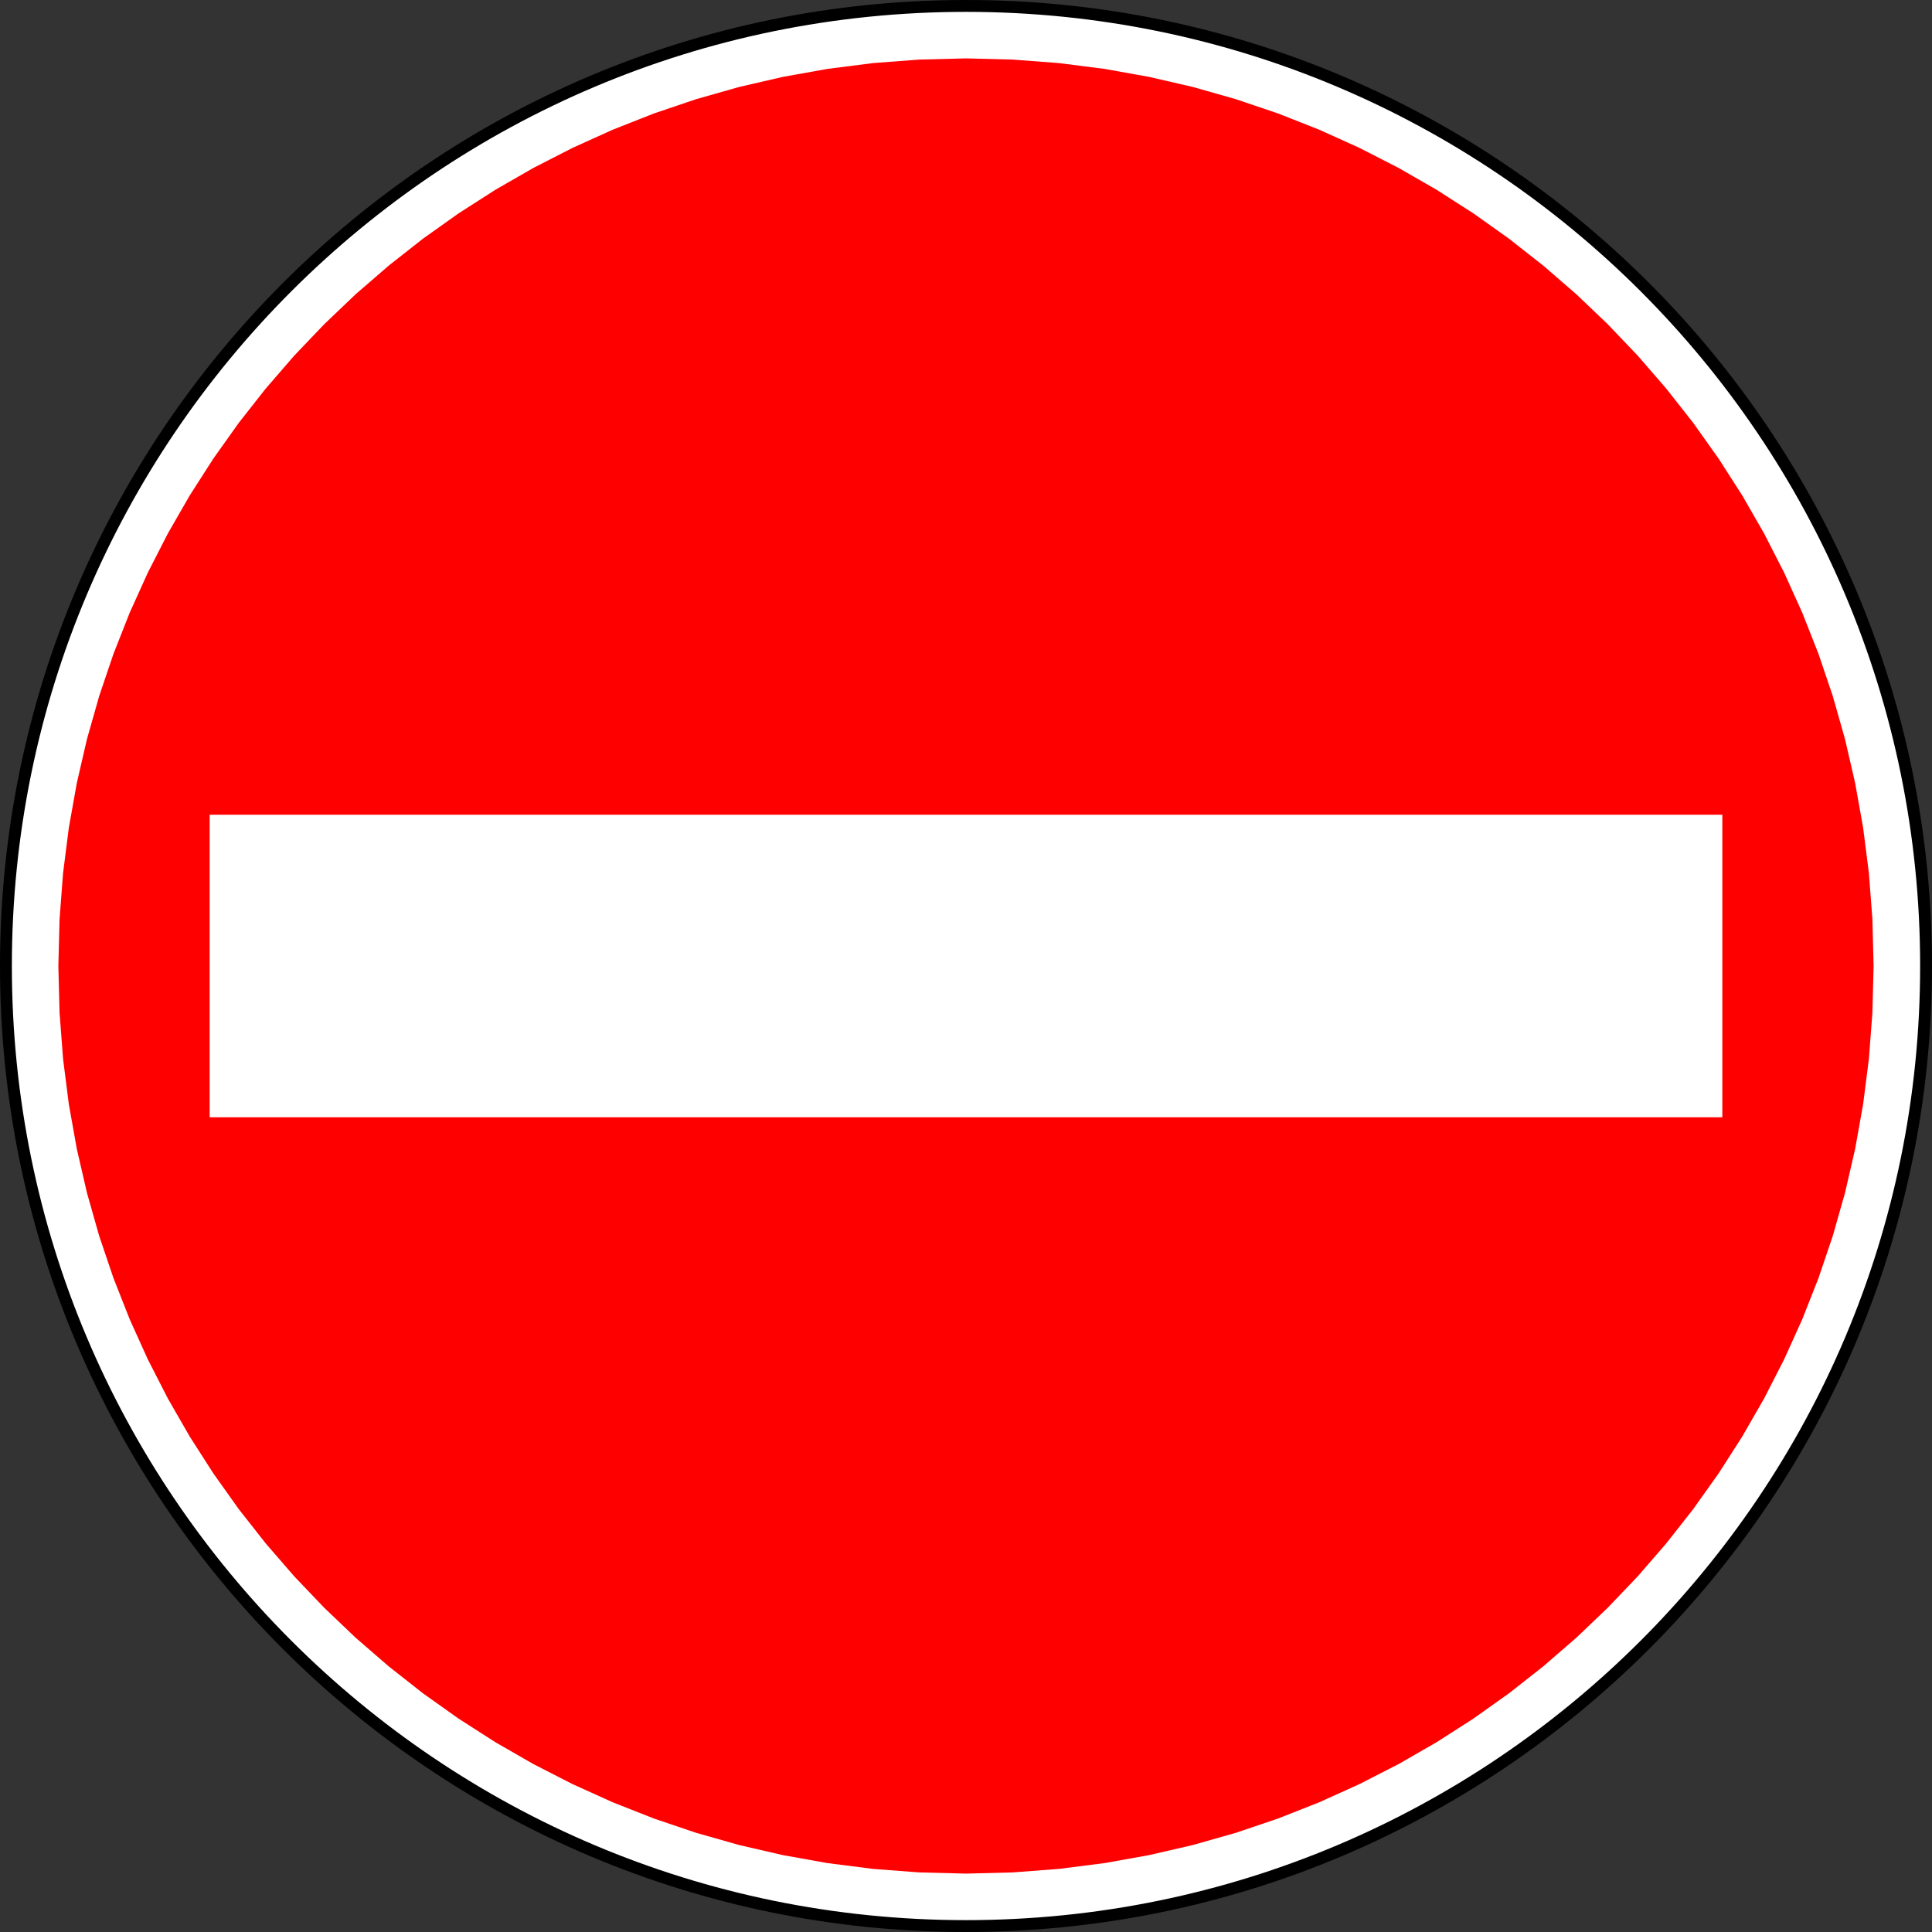 <svg xmlns="http://www.w3.org/2000/svg" width="814.229" height="814.229"><rect width="100%" height="100%" fill="#333333" stroke="none"/><path d="M-5005.983-6044.543c0-223.46-181.153-404.613-404.613-404.613-223.462 0-404.616 181.153-404.616 404.613 0 223.462 181.155 404.616 404.616 404.616s404.613-181.154 404.613-404.616z" style="fill:#fff;fill-opacity:1;fill-rule:evenodd;stroke:#000;stroke-width:5;stroke-linecap:butt;stroke-linejoin:bevel;stroke-miterlimit:22.926;stroke-opacity:1;stroke-dasharray:none" transform="translate(5817.712 6451.656)"/><path d="m-5028.095-6044.542-.502-19.696-1.477-19.428-2.435-19.146-3.366-18.834-4.266-18.499-5.153-18.146-6.015-17.766-6.846-17.366-7.661-16.939-8.443-16.494-9.208-16.017-9.954-15.52-10.66-15-11.363-14.451-12.017-13.882-12.674-13.282-13.283-12.672-13.879-12.02-14.455-11.36-14.997-10.662-15.521-9.953-16.017-9.21-16.493-8.442-16.938-7.66-17.366-6.847-17.767-6.015-18.147-5.151-18.499-4.268-18.834-3.366-19.146-2.435-19.428-1.477-19.695-.502-19.696.502-19.428 1.477-19.146 2.435-18.834 3.366-18.499 4.268-18.148 5.15-17.765 6.016-17.367 6.847-16.94 7.66-16.492 8.443-16.017 9.21-15.522 9.952-14.998 10.661-14.446 11.362-13.885 12.019-13.283 12.672-12.674 13.282-12.019 13.882-11.36 14.452-10.66 14.998-9.955 15.521-9.21 16.017-8.442 16.494-7.661 16.939-6.846 17.366-6.014 17.766-5.152 18.146-4.27 18.499-3.364 18.834-2.435 19.146-1.477 19.428-.502 19.696.502 19.697 1.477 19.427 2.435 19.146 3.365 18.834 4.269 18.5 5.152 18.148 6.014 17.764 6.846 17.367 7.66 16.94 8.443 16.491 9.21 16.017 9.955 15.521 10.66 14.999 11.36 14.453 12.02 13.88 12.673 13.281 13.283 12.674 13.885 12.019 14.446 11.363 14.998 10.659 15.522 9.953 16.017 9.21 16.492 8.442 16.94 7.66 17.367 6.849 17.765 6.014 18.148 5.152 18.5 4.268 18.833 3.364 19.146 2.435 19.428 1.477 19.696.502 19.695-.502 19.428-1.477 19.146-2.435 18.834-3.364 18.499-4.268 18.147-5.152 17.767-6.014 17.366-6.849 16.938-7.66 16.493-8.442 16.017-9.21 15.52-9.953 14.998-10.66 14.449-11.362 13.885-12.02 13.283-12.673 12.674-13.281 12.017-13.88 11.363-14.453 10.66-14.999 9.954-15.52 9.208-16.018 8.443-16.49 7.661-16.94 6.846-17.368 6.015-17.764 5.153-18.149 4.266-18.499 3.368-18.834 2.433-19.146 1.477-19.427z" style="fill:red;fill-opacity:1;fill-rule:evenodd;stroke:none" transform="translate(5817.712 6451.656)"/><path d="M-5091.841-6108.293v127.502h-637.51v-127.502z" style="fill:#fff;fill-opacity:1;fill-rule:evenodd;stroke:none" transform="translate(5817.712 6451.656)"/></svg>